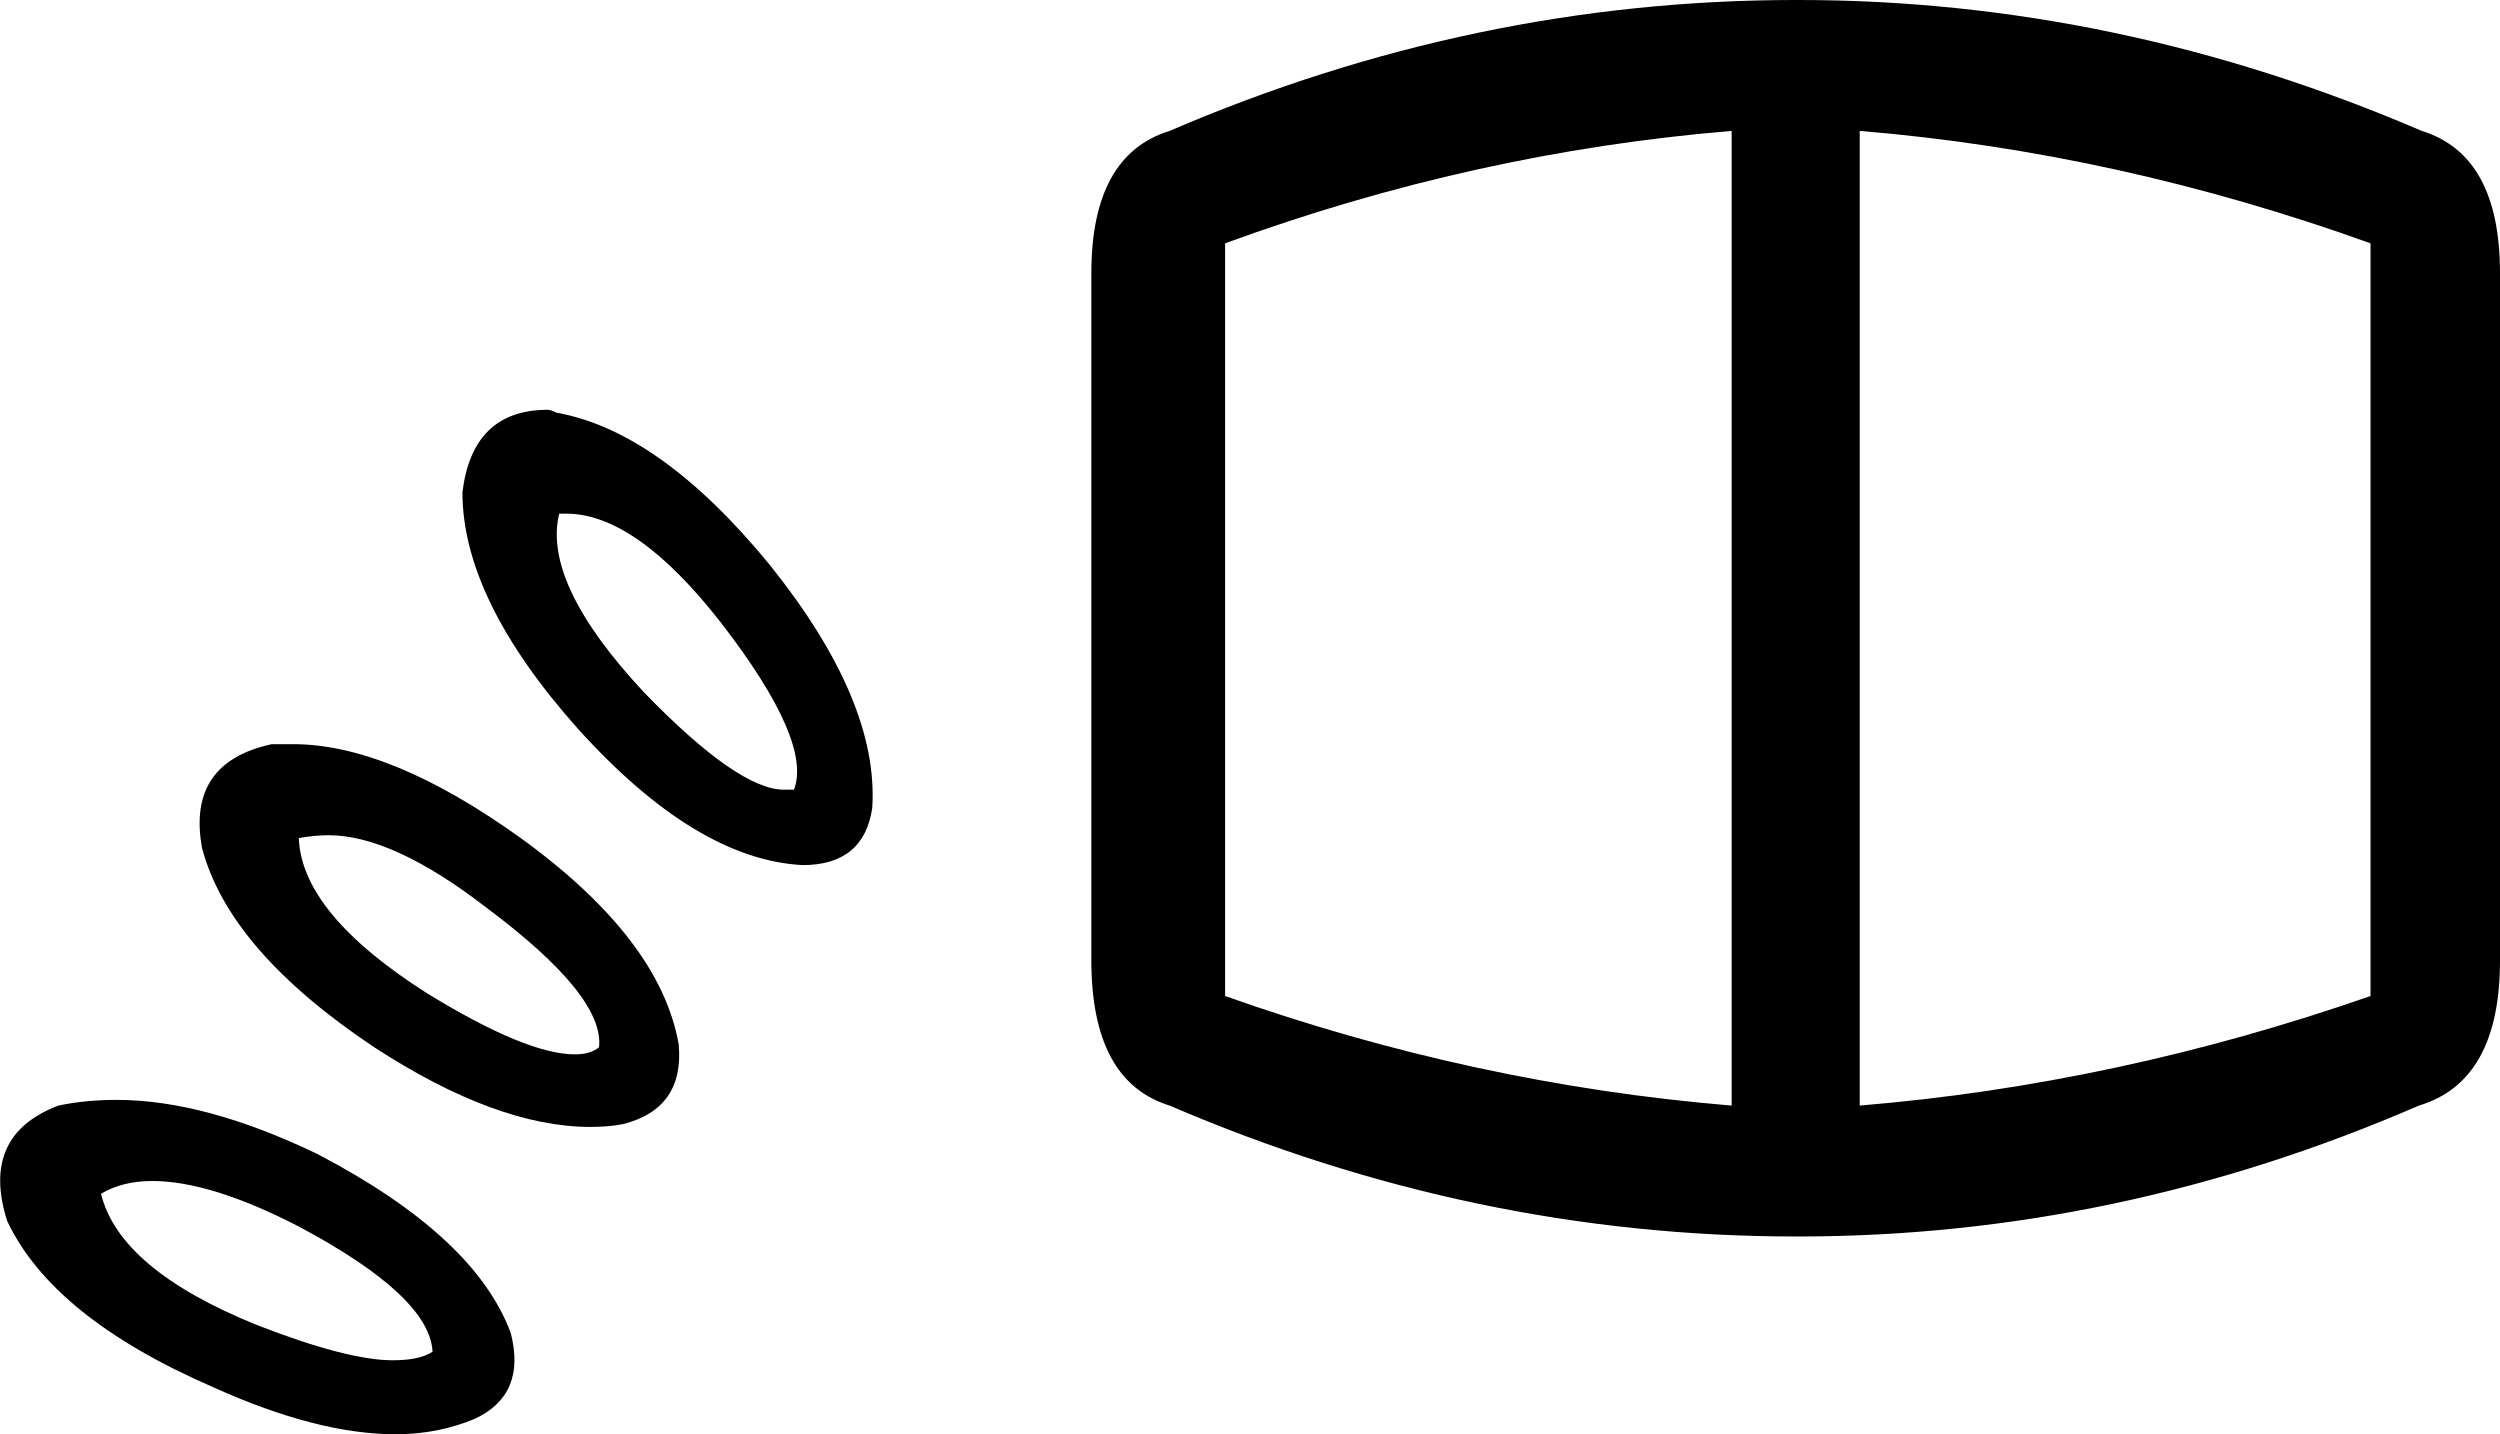 <?xml version='1.0' encoding ='UTF-8' standalone='no'?>
<svg width='17.57' height='10.08' xmlns='http://www.w3.org/2000/svg' xmlns:xlink='http://www.w3.org/1999/xlink'  version='1.1' >
<path style='fill:black; stroke:none' d=' M 3.98 3.61  Q 4.47 3.61 5.07 4.38  Q 5.71 5.21 5.58 5.55  L 5.51 5.55  Q 5.19 5.55 4.53 4.87  Q 3.81 4.1 3.93 3.61  Z  M 3.85 2.88  Q 3.32 2.88 3.25 3.46  Q 3.25 4.21 4.06 5.12  Q 4.89 6.04 5.64 6.08  Q 6.07 6.08 6.13 5.68  Q 6.18 4.93 5.41 3.97  Q 4.64 3.03 3.91 2.9  Q 3.87 2.88 3.85 2.88  Z  M 2.31 5.87  Q 2.76 5.87 3.42 6.38  Q 4.25 7 4.21 7.36  Q 4.15 7.41 4.04 7.41  Q 3.7 7.41 3 6.98  Q 2.12 6.42 2.1 5.89  Q 2.21 5.87 2.31 5.87  Z  M 12.17 0.92  L 12.17 7.77  Q 10.36 7.62 8.61 7  L 8.61 1.71  Q 10.36 1.07 12.17 0.92  Z  M 13.07 0.92  Q 14.88 1.07 16.66 1.71  L 16.66 7  Q 14.88 7.62 13.07 7.77  L 13.07 0.92  Z  M 1.91 5.23  Q 1.31 5.36 1.42 5.96  Q 1.61 6.68 2.63 7.36  Q 3.49 7.92 4.15 7.92  Q 4.28 7.92 4.38 7.9  Q 4.81 7.79 4.77 7.34  Q 4.64 6.6 3.66 5.89  Q 2.74 5.23 2.06 5.23  Z  M 12.62 0  Q 10.36 0 8.22 0.92  Q 7.67 1.09 7.67 1.92  L 7.67 6.75  Q 7.67 7.6 8.22 7.77  Q 10.36 8.69 12.62 8.69  L 12.64 8.69  Q 14.88 8.69 17 7.77  Q 17.57 7.6 17.57 6.75  L 17.57 1.92  Q 17.57 1.09 17.02 0.92  Q 14.88 0 12.64 0  Z  M 1.07 8.3  Q 1.48 8.3 2.1 8.62  Q 3.02 9.11 3.04 9.5  Q 2.95 9.56 2.76 9.56  Q 2.44 9.56 1.8 9.31  Q 0.84 8.92 0.71 8.39  Q 0.86 8.3 1.07 8.3  Z  M 0.82 7.73  Q 0.6 7.73 0.41 7.77  Q -0.14 7.98 0.05 8.58  Q 0.37 9.26 1.5 9.75  Q 2.23 10.08 2.78 10.08  Q 3.08 10.08 3.34 9.97  Q 3.7 9.8 3.59 9.37  Q 3.34 8.69 2.23 8.11  Q 1.44 7.73 0.82 7.73  Z '/></svg>

